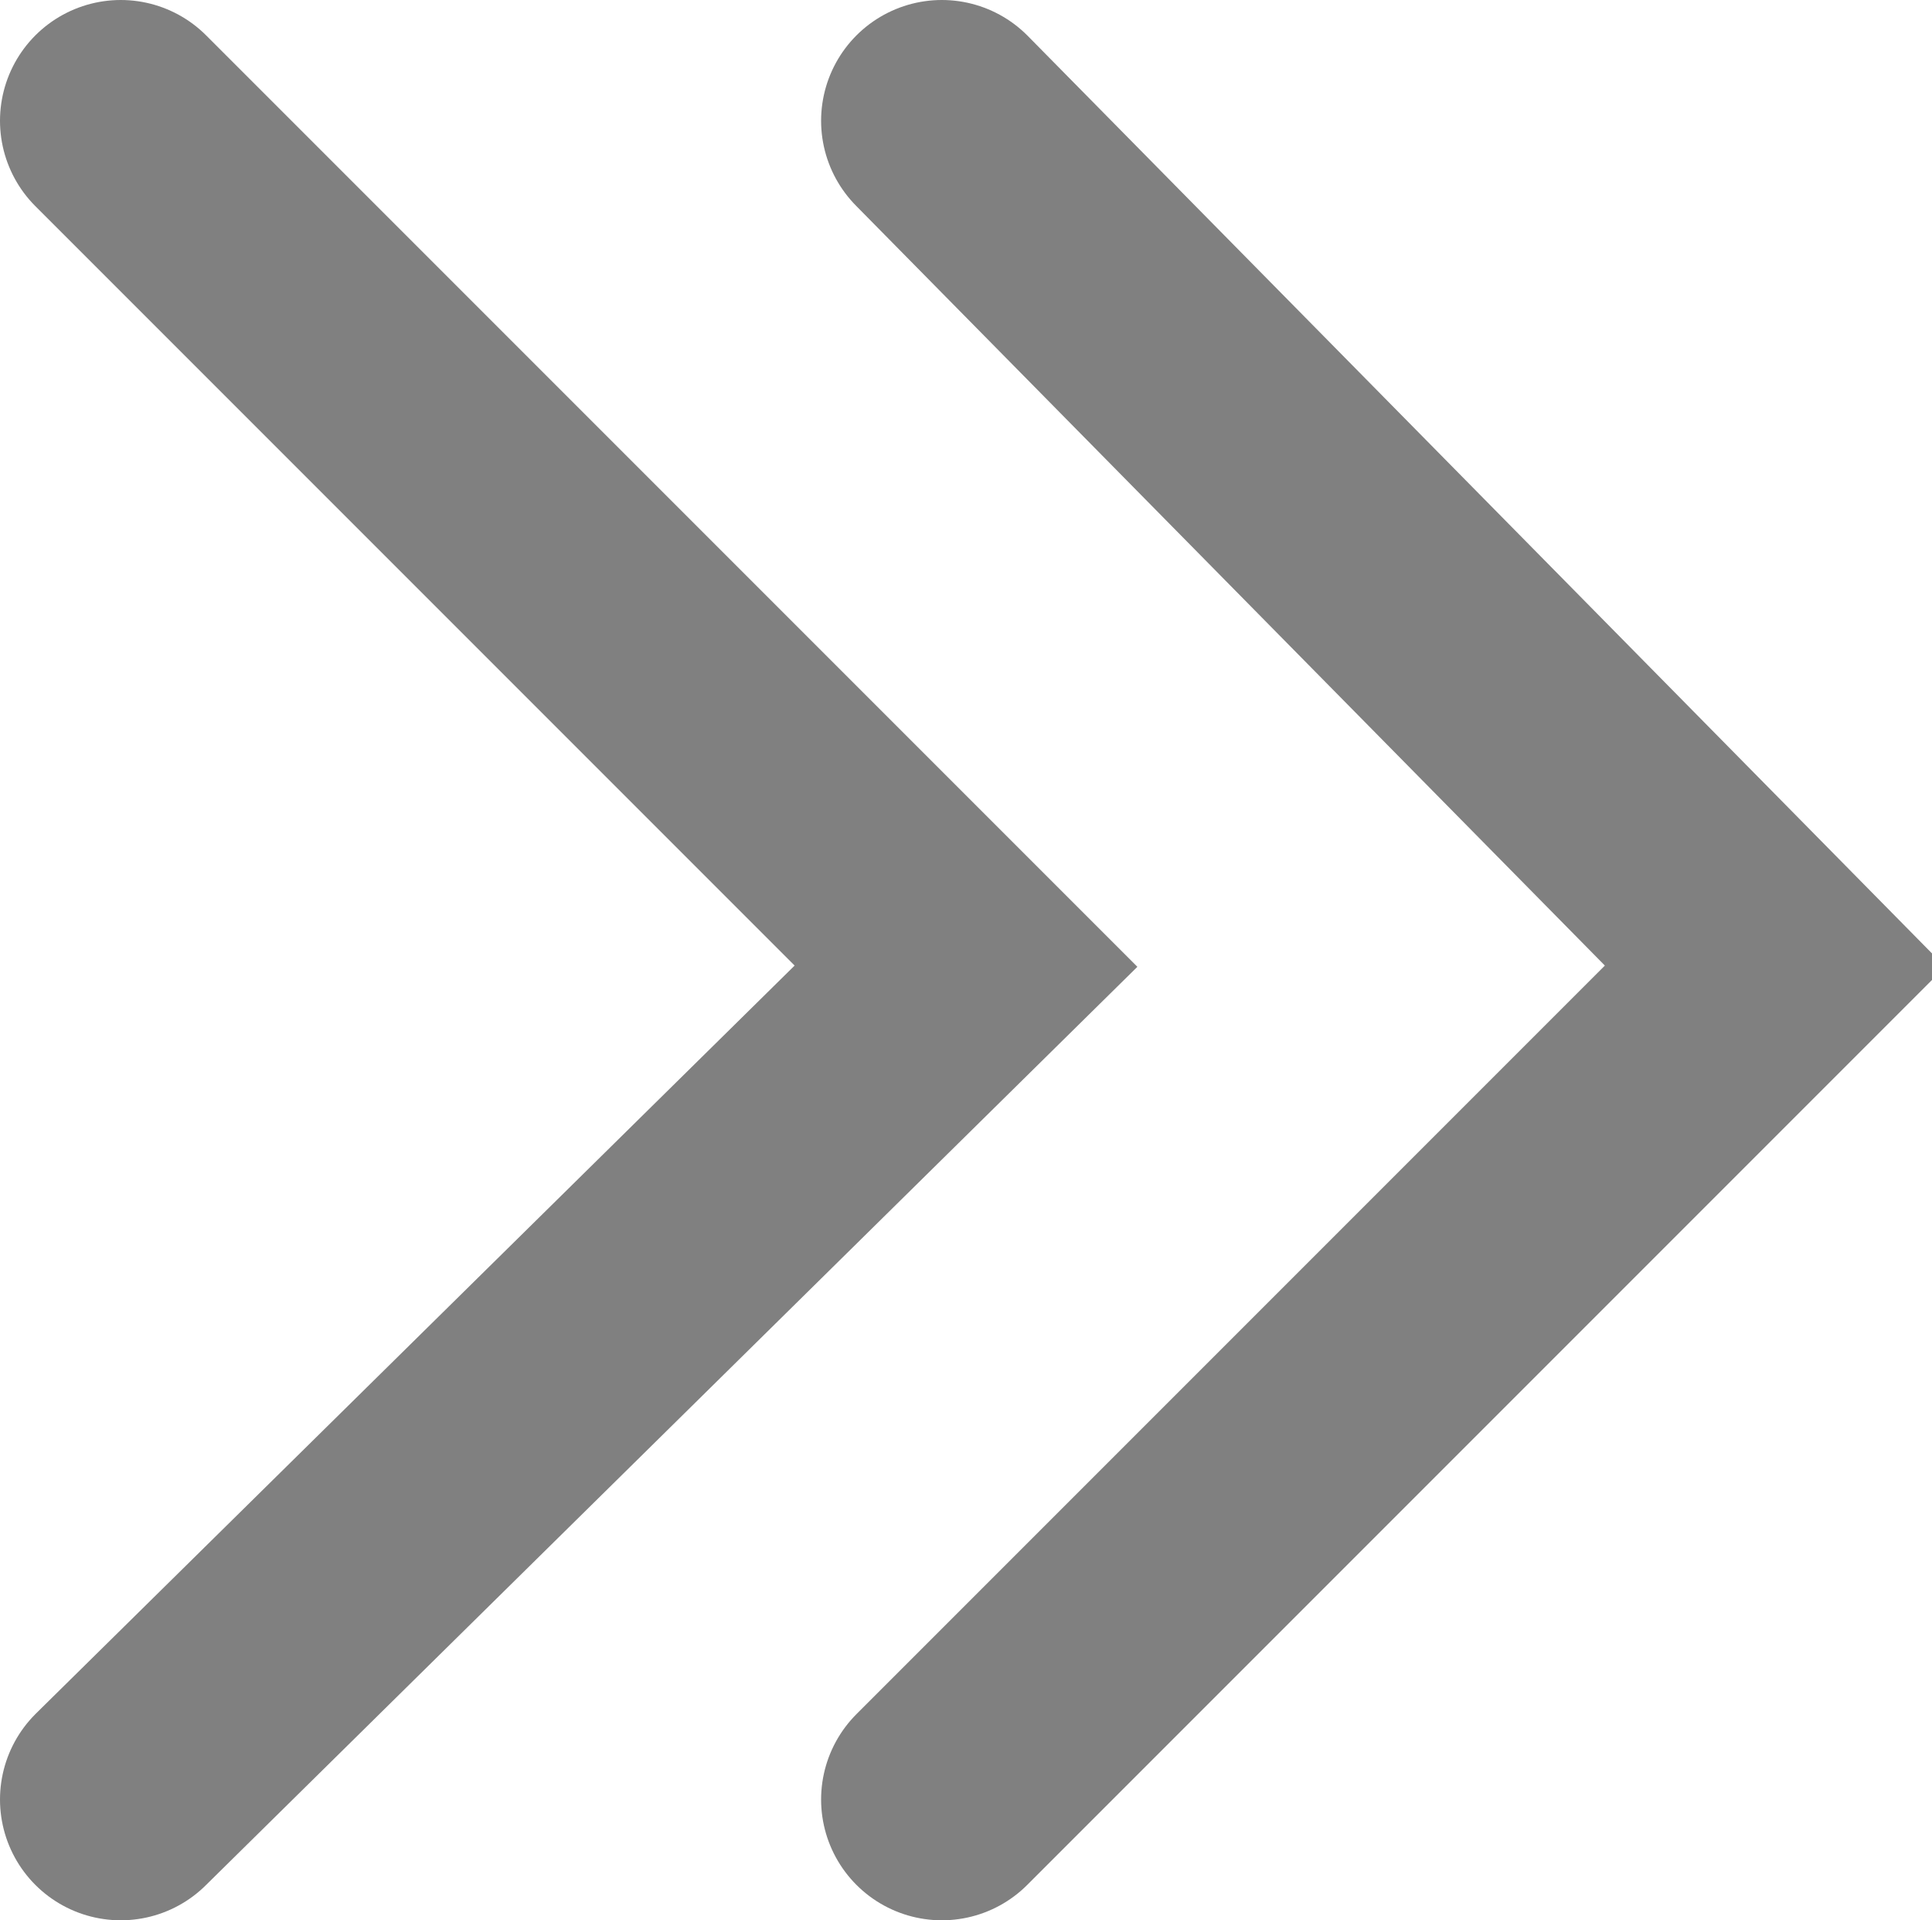 <?xml version="1.0" encoding="UTF-8" standalone="no"?>
<svg xmlns:ffdec="https://www.free-decompiler.com/flash" xmlns:xlink="http://www.w3.org/1999/xlink" ffdec:objectType="shape" height="7.95px" width="8.0px" xmlns="http://www.w3.org/2000/svg">
  <g transform="matrix(1.0, 0.0, 0.0, 1.0, -11.4, 3.6)">
    <path d="M11.9 -3.1 L15.4 0.4 11.9 3.85" fill="none" stroke="#000000" stroke-linecap="round" stroke-linejoin="miter-clip" stroke-miterlimit="10.0" stroke-opacity="0.498" stroke-width="1.0"/>
    <path d="M15.3 -3.1 L18.75 0.4 15.3 3.85" fill="none" stroke="#000000" stroke-linecap="round" stroke-linejoin="miter-clip" stroke-miterlimit="10.0" stroke-opacity="0.498" stroke-width="1.0"/>
  </g>
</svg>
